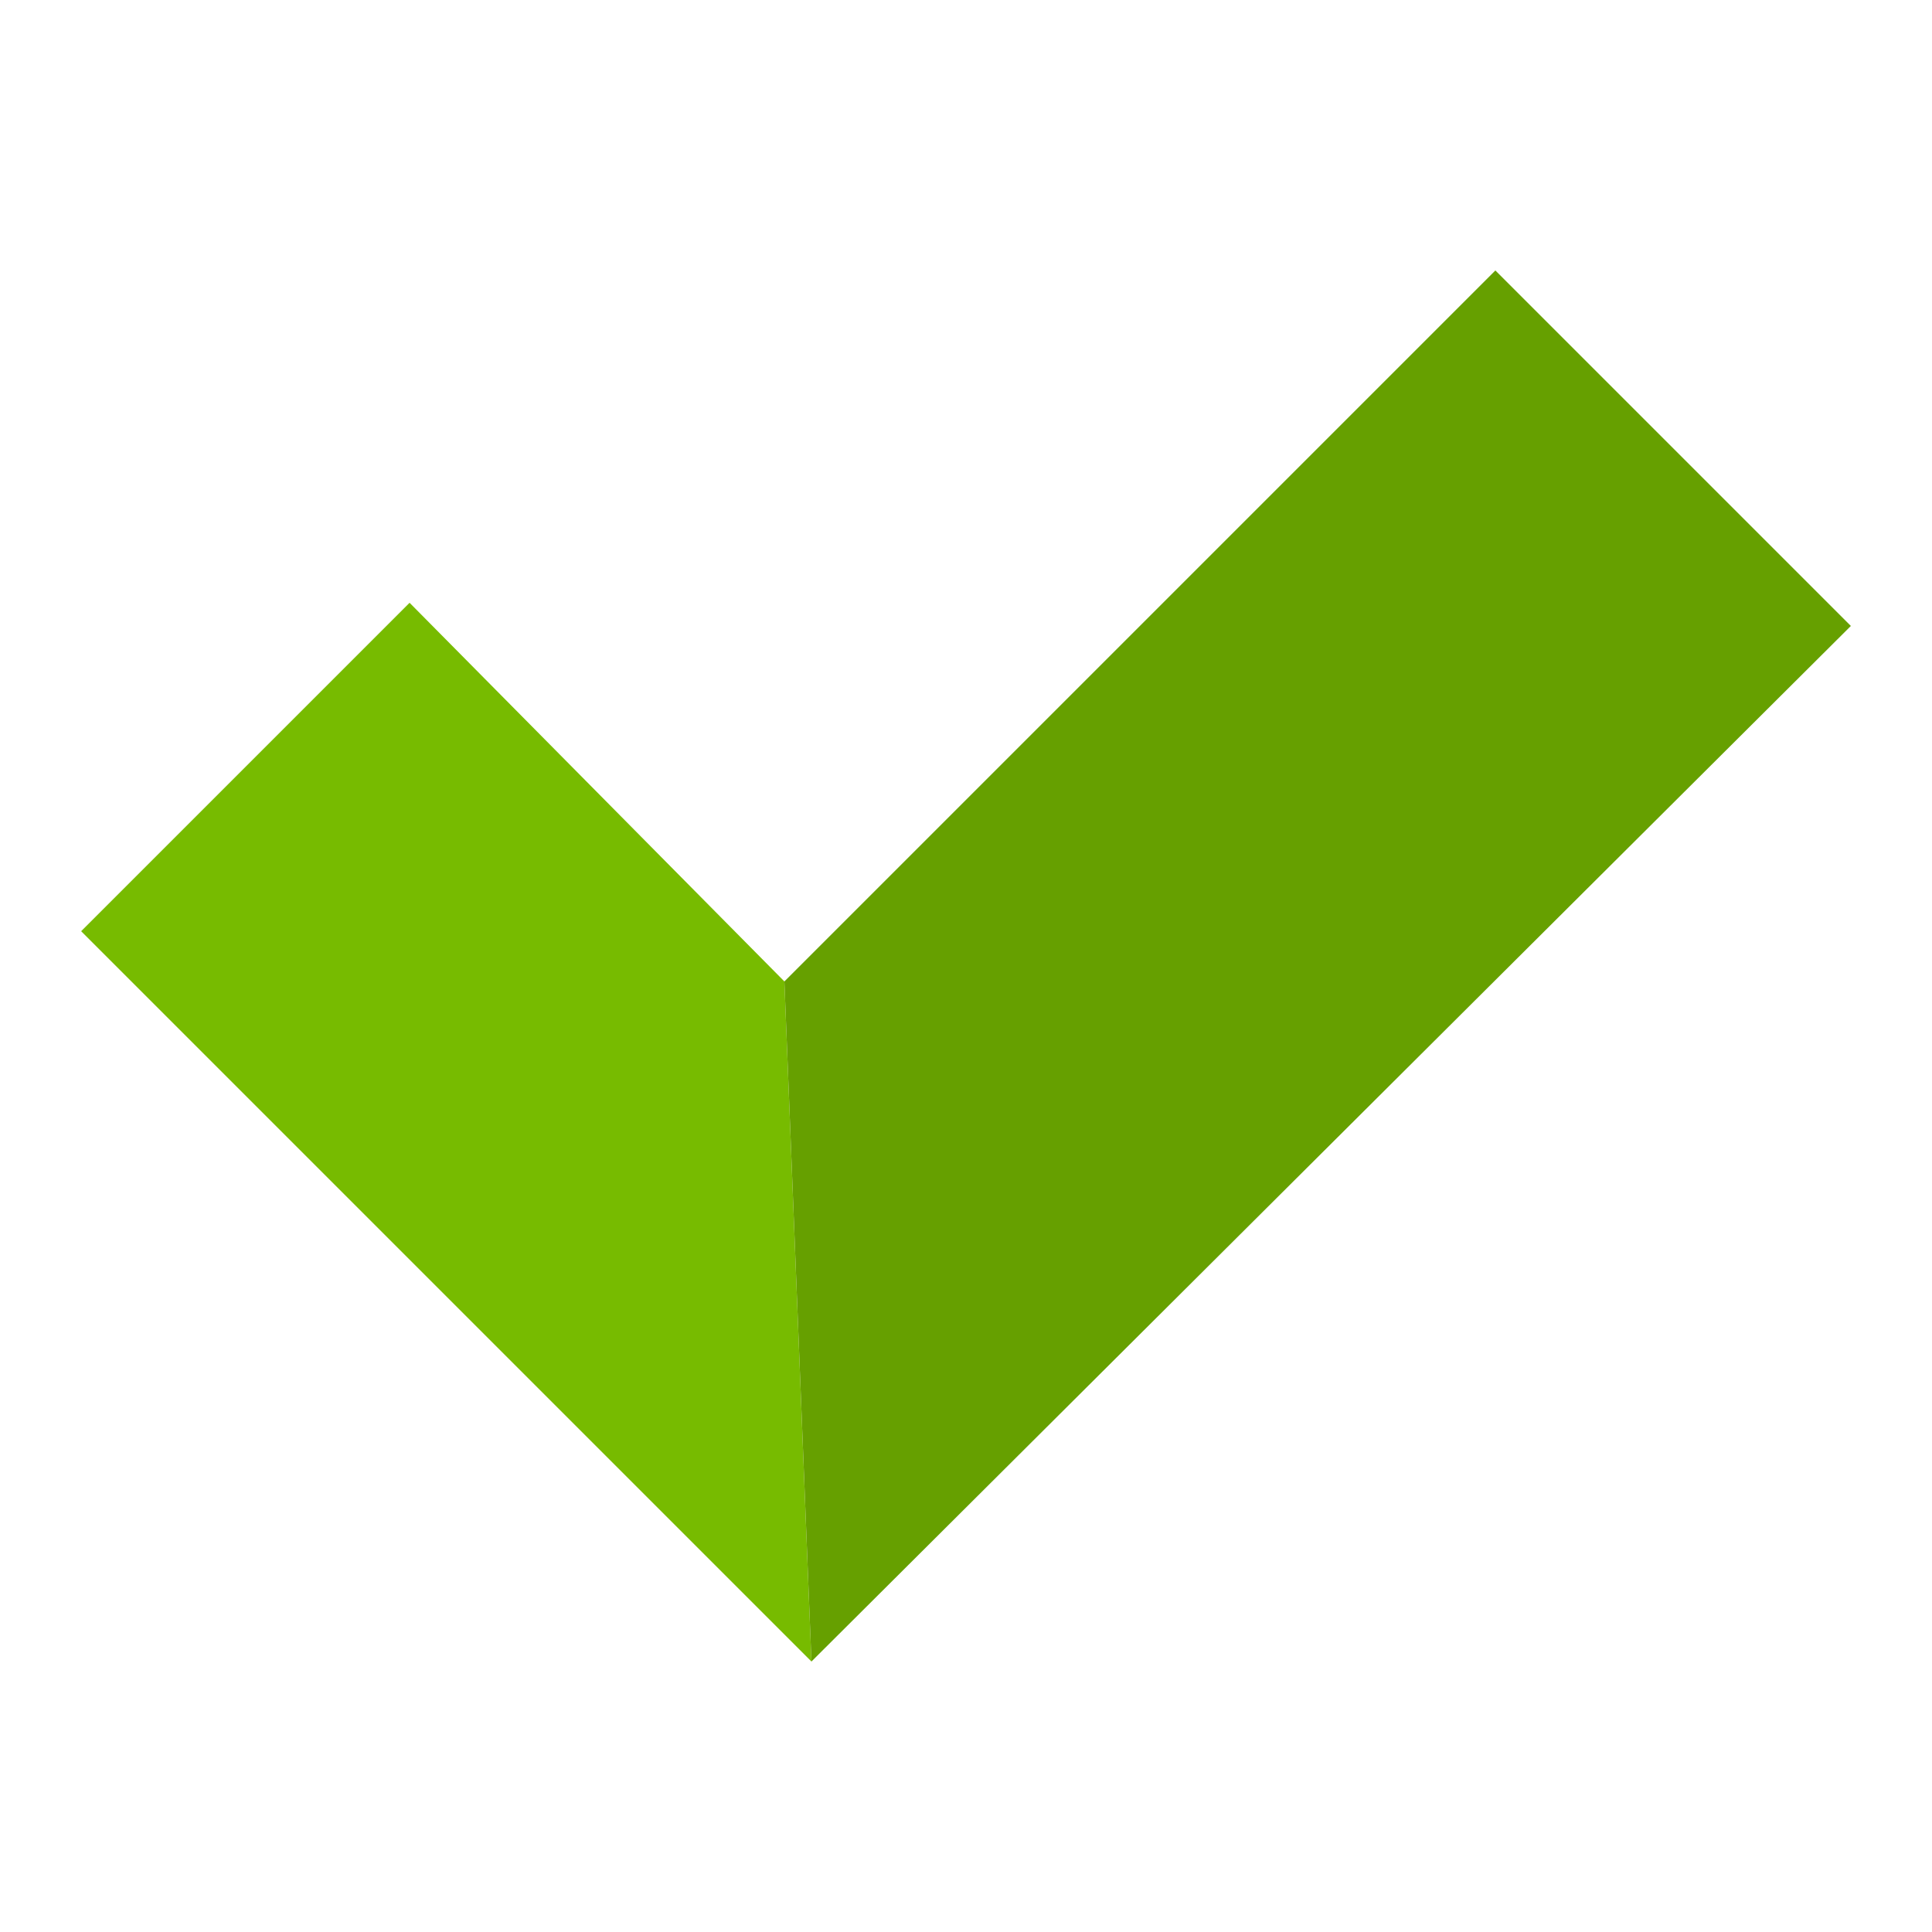 <?xml version="1.0" encoding="UTF-8"?>
<!DOCTYPE svg PUBLIC "-//W3C//DTD SVG 1.1//EN" "http://www.w3.org/Graphics/SVG/1.1/DTD/svg11.dtd">
<!-- Creator: CorelDRAW X6 -->
<svg xmlns="http://www.w3.org/2000/svg" xml:space="preserve" width="100%" height="100%" version="1.1" style="shape-rendering:geometricPrecision; text-rendering:geometricPrecision; image-rendering:optimizeQuality; fill-rule:evenodd; clip-rule:evenodd"
viewBox="0 0 500 500"
 xmlns:xlink="http://www.w3.org/1999/xlink">
 <defs>
  <style type="text/css">
   <![CDATA[
    .fil1 {fill:#66A000}
    .fil0 {fill:#77BB00}
   ]]>
  </style>
 </defs>
 <g id="Layer_x0020_1">
  <polygon class="fil0" points="106,156 203,254 210,430 21,241 "/>
  <polygon class="fil1" points="203,254 387,70 479,162 210,430 "/>
 </g>
</svg>
